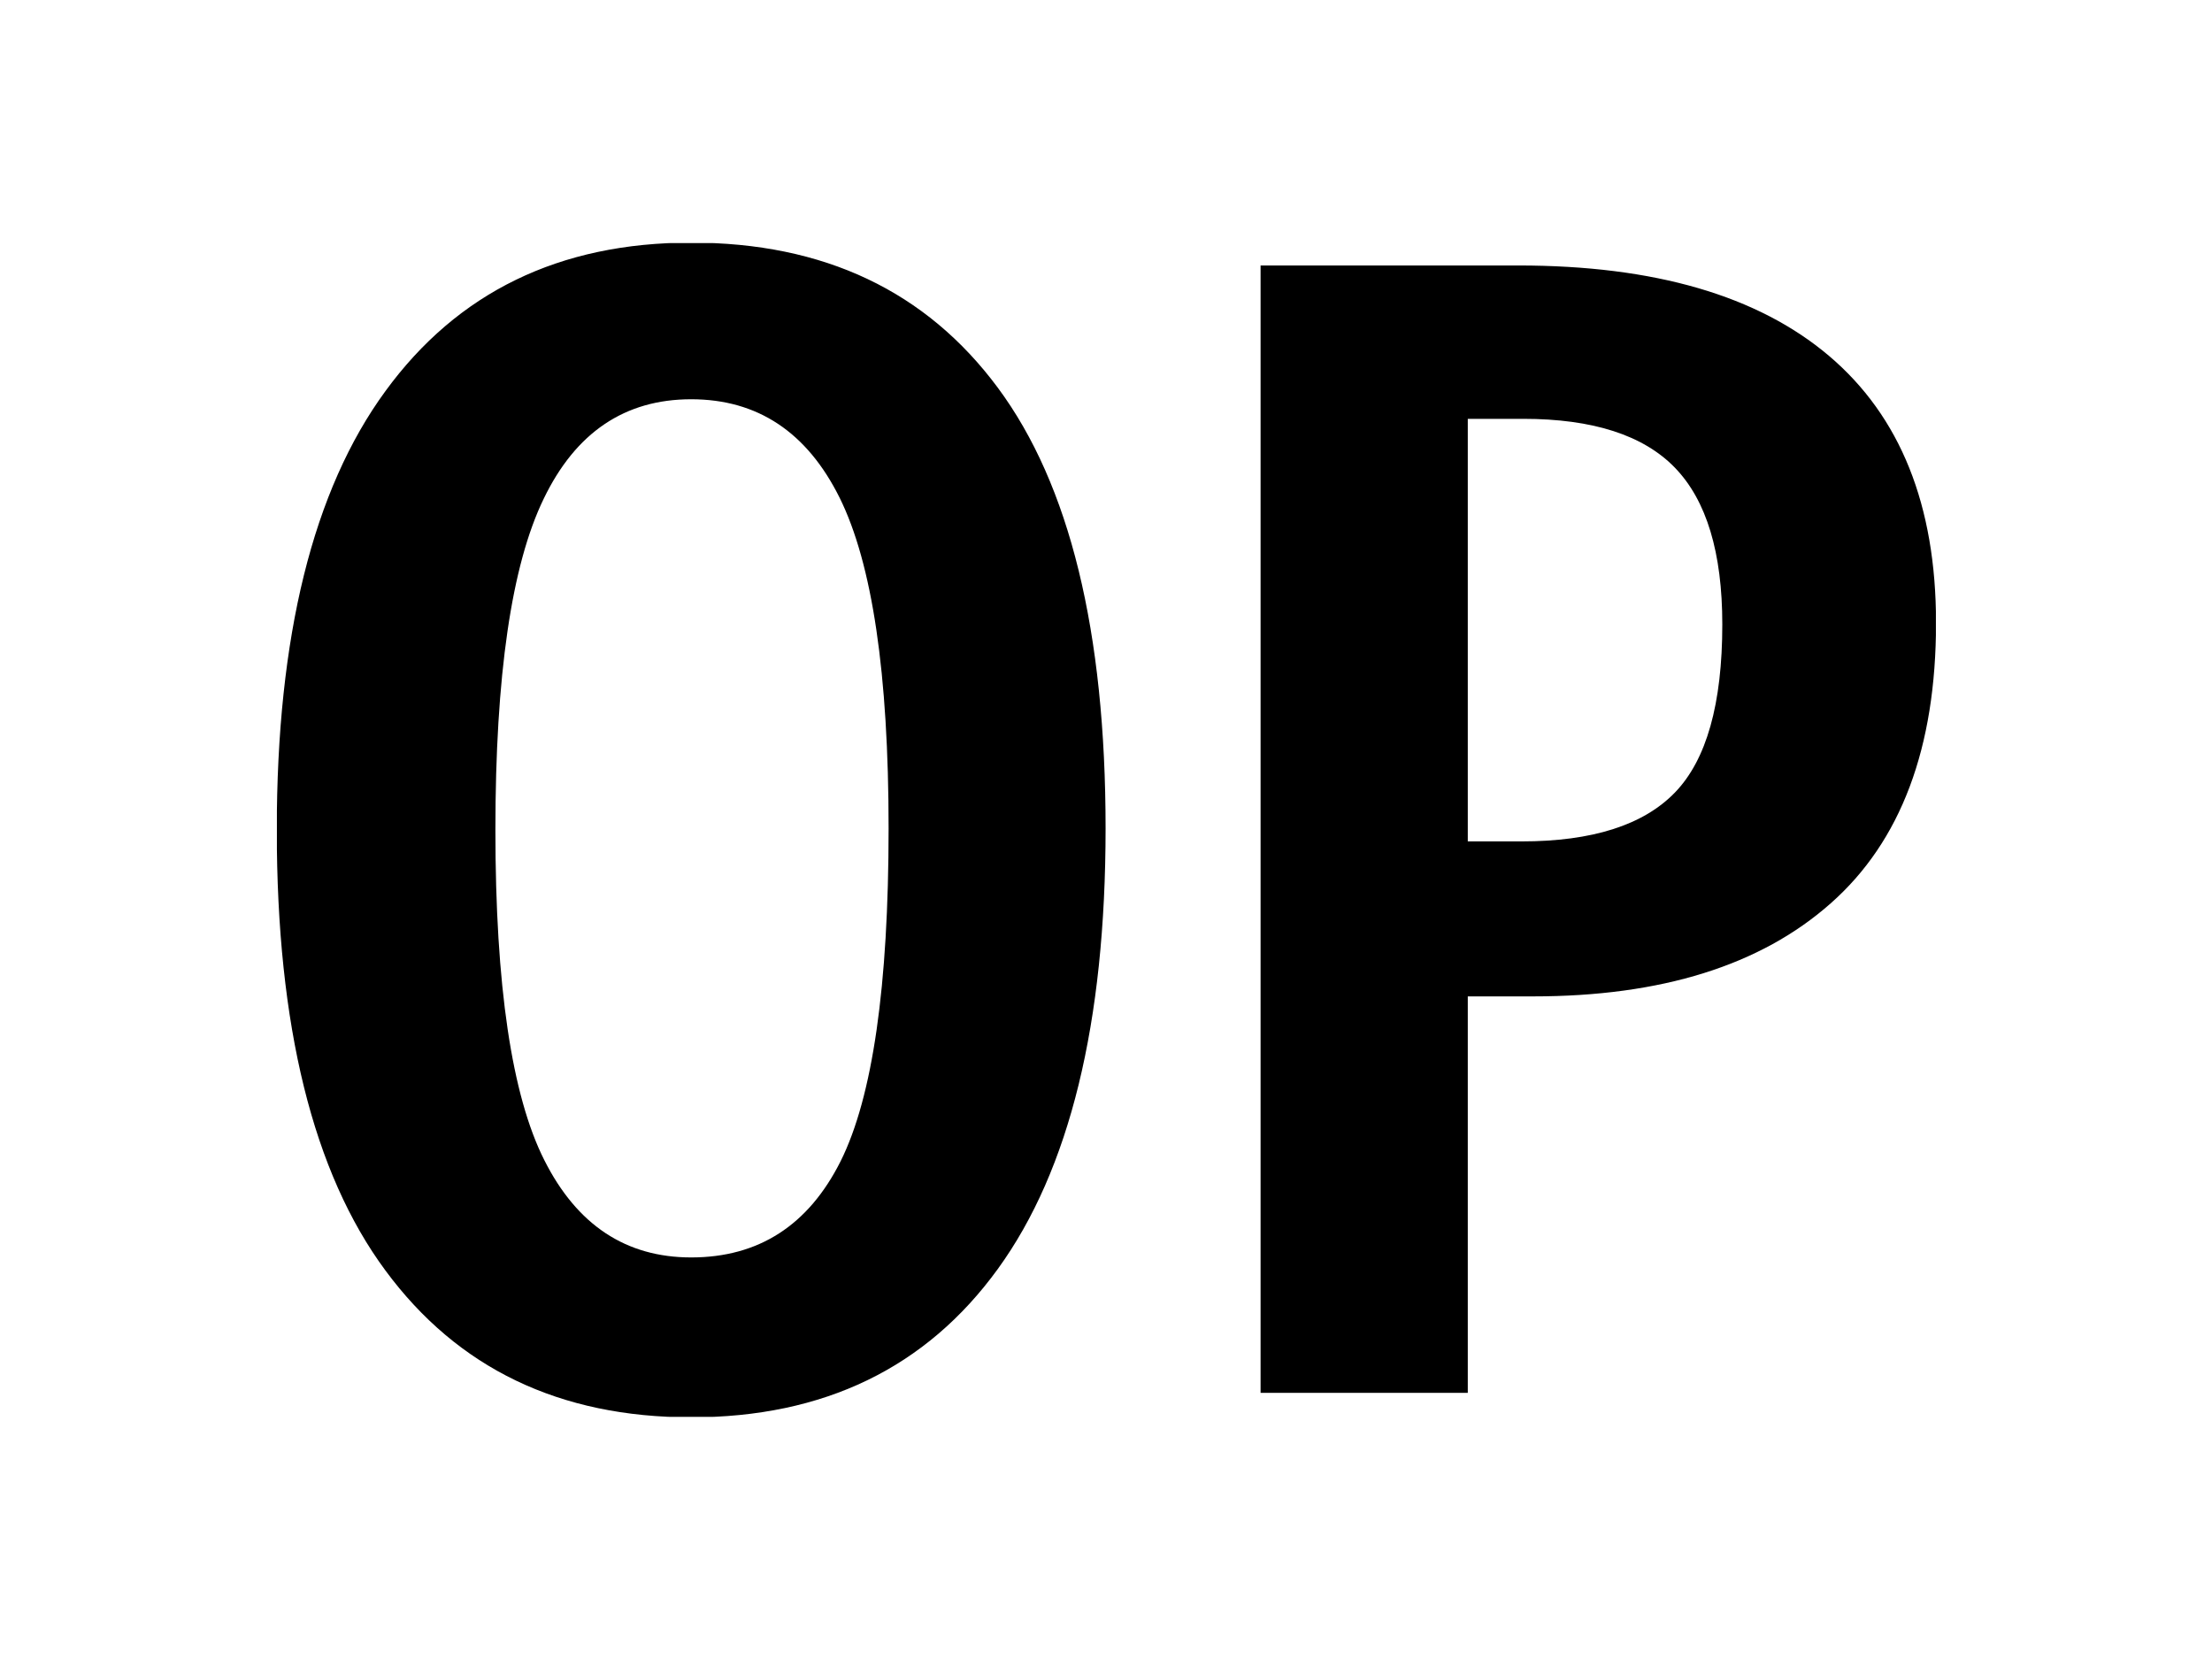 <svg xmlns="http://www.w3.org/2000/svg" version="1.1" xmlns:xlink="http://www.w3.org/1999/xlink" xmlns:svgjs="http://svgjs.dev/svgjs" width="2000" height="1500" viewBox="0 0 2000 1500"><rect width="2000" height="1500" fill="#ffffff"></rect><g transform="matrix(0.75,0,0,0.75,250.365,219.805)"><svg viewBox="0 0 349 247" data-background-color="#ffffff" preserveAspectRatio="xMidYMid meet" height="1415" width="2000" xmlns="http://www.w3.org/2000/svg" xmlns:xlink="http://www.w3.org/1999/xlink"><g id="tight-bounds" transform="matrix(1,0,0,1,-0.085,-0.1)"><svg viewBox="0 0 349.17 247.2" height="247.2" width="349.17"><g><svg viewBox="0 0 349.17 247.2" height="247.2" width="349.17"><g><svg viewBox="0 0 349.17 247.2" height="247.2" width="349.17"><g id="textblocktransform"><svg viewBox="0 0 349.17 247.2" height="247.2" width="349.17" id="textblock"><g><svg viewBox="0 0 349.17 247.2" height="247.2" width="349.17"><g transform="matrix(1,0,0,1,0,0)"><svg width="349.17" viewBox="1.75 -35.25 50.85 36" height="247.2" data-palette-color="#000000"><path d="M14.45-35.25Q20.55-35.25 23.85-30.8 27.15-26.35 27.15-17.3L27.15-17.3Q27.15-8.35 23.85-3.8 20.55 0.75 14.45 0.75L14.45 0.75Q8.4 0.75 5.08-3.75 1.75-8.25 1.75-17.25L1.75-17.25Q1.75-26.15 5.08-30.7 8.4-35.25 14.45-35.25L14.45-35.25ZM14.45-30.45Q11.4-30.45 9.93-27.4 8.45-24.35 8.45-17.25L8.45-17.25Q8.45-10.1 9.95-7.13 11.45-4.15 14.45-4.15L14.45-4.15Q17.55-4.15 19.03-7.1 20.5-10.05 20.5-17.3L20.5-17.3Q20.5-24.4 19-27.43 17.5-30.45 14.45-30.45L14.45-30.45ZM39.8-34.55Q46.05-34.55 49.32-31.78 52.6-29 52.6-23.6L52.6-23.6Q52.6-17.85 49.37-15 46.15-12.15 40.25-12.15L40.25-12.15 38.25-12.15 38.25 0 31.9 0 31.9-34.55 39.8-34.55ZM39.9-16.9Q43.15-16.9 44.6-18.4 46.05-19.9 46.05-23.55L46.05-23.55Q46.05-26.85 44.6-28.35 43.15-29.85 39.95-29.85L39.95-29.85 38.25-29.85 38.25-16.9 39.9-16.9Z" opacity="1" transform="matrix(1,0,0,1,0,0)" fill="#000000" class="wordmark-text-0" data-fill-palette-color="primary" id="text-0"></path></svg></g></svg></g></svg></g></svg></g><g></g></svg></g><defs></defs></svg><rect width="349.17" height="247.2" fill="none" stroke="none" visibility="hidden"></rect></g></svg></g></svg>